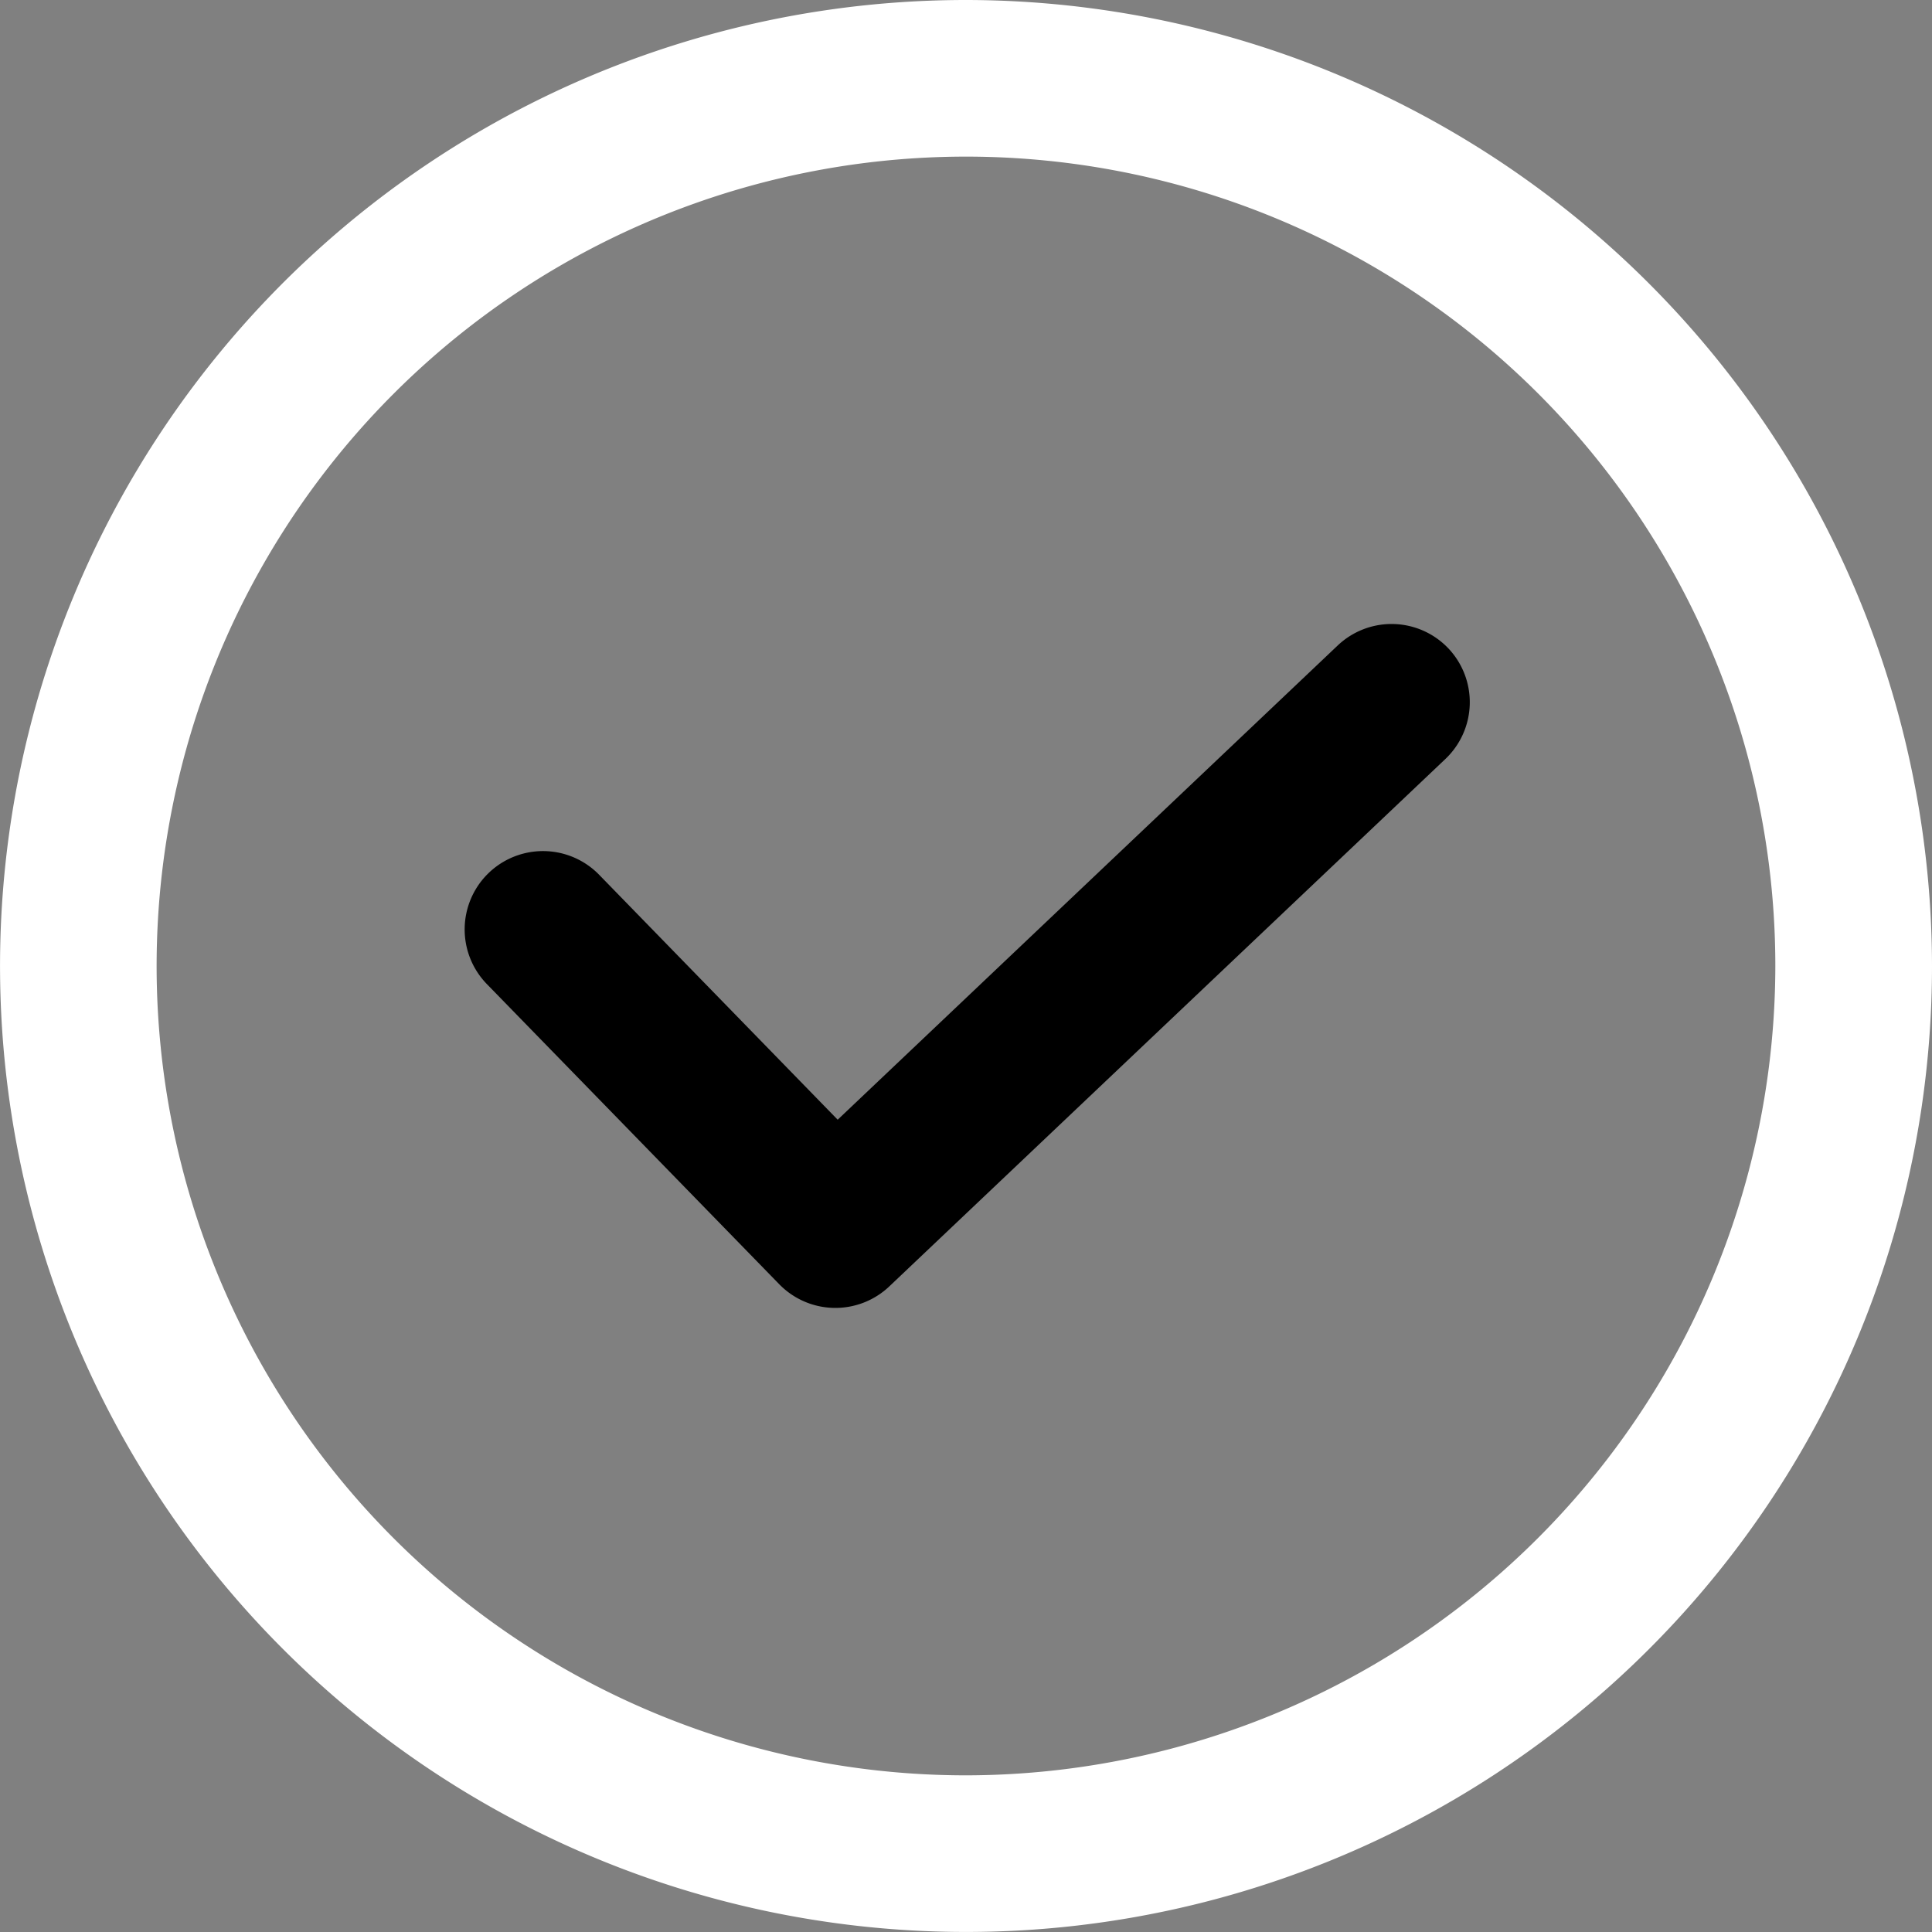 <svg id="check" xmlns="http://www.w3.org/2000/svg" width="47.417" height="47.417" viewBox="0 0 47.417 47.417">
  <rect x="0" y="0" width="47.417" height="47.417" fill="#808080" stroke="none"/>
  <g id="Grupo_66" data-name="Grupo 66" transform="translate(11.406 15.315)">
    <g id="Grupo_65" data-name="Grupo 65">
      <path id="Caminho_116" data-name="Caminho 116" d="M147.3,165.963a1.922,1.922,0,0,0-2.717-.072L132.311,177.53l-5.853-6.01A1.922,1.922,0,0,0,123.7,174.2l7.177,7.368a1.923,1.923,0,0,0,2.7.054l13.648-12.944A1.922,1.922,0,0,0,147.3,165.963Z" transform="translate(-123.158 -165.364)" fill="#"/>
    </g>
  </g>
  <g id="Grupo_68" data-name="Grupo 68">
    <g id="Grupo_67" data-name="Grupo 67">
      <path id="Caminho_117" data-name="Caminho 117" d="M23.708,0A23.708,23.708,0,1,0,47.417,23.708,23.735,23.735,0,0,0,23.708,0Zm0,43.572A19.864,19.864,0,1,1,43.572,23.708,19.886,19.886,0,0,1,23.708,43.572Z" fill="#fff"/>
    </g>
  </g>
</svg>
